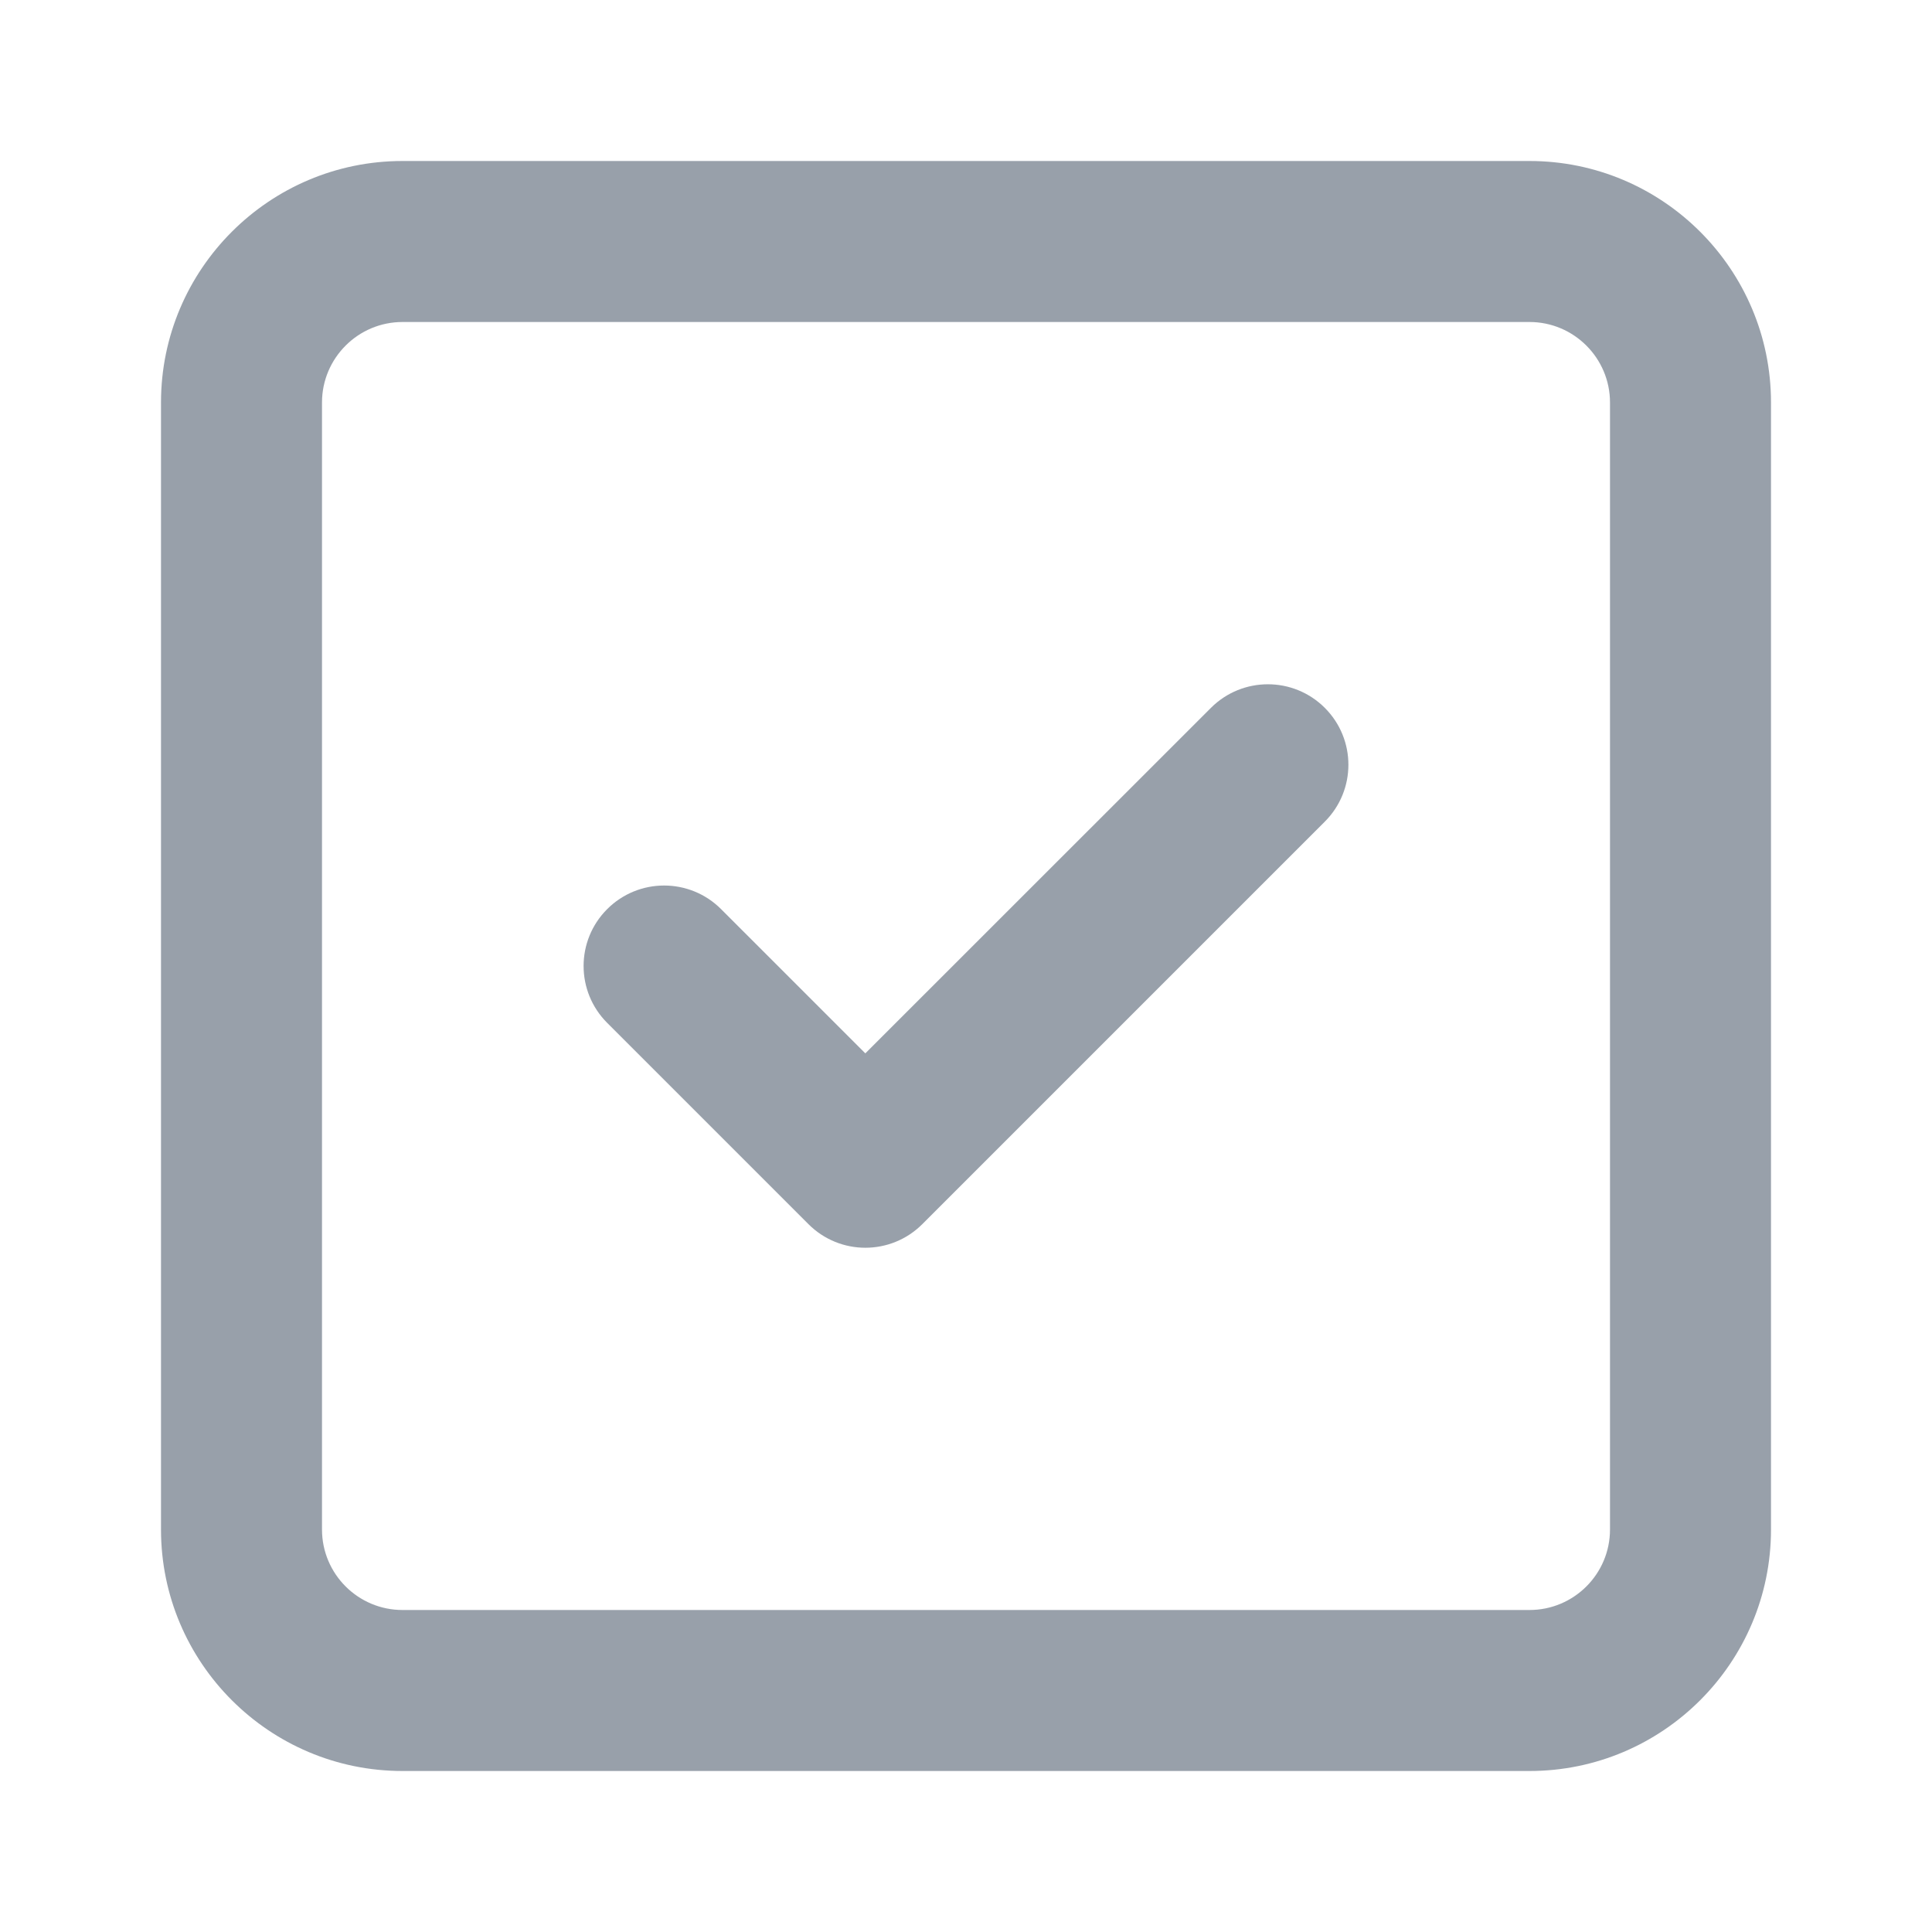 <svg width="18" height="18" viewBox="0 0 18 18" fill="none" xmlns="http://www.w3.org/2000/svg">
<path d="M14.25 16.5H3.75C2.509 16.5 1.5 15.491 1.5 14.25V3.75C1.5 2.509 2.509 1.5 3.75 1.5H14.25C15.491 1.5 16.5 2.509 16.5 3.75V14.25C16.5 15.491 15.491 16.5 14.25 16.5ZM3.75 3C3.336 3 3 3.337 3 3.75V14.25C3 14.664 3.336 15 3.75 15H14.25C14.664 15 15 14.664 15 14.25V3.75C15 3.337 14.664 3 14.25 3H3.75ZM8.593 11.405L12.343 7.655C12.636 7.362 12.636 6.888 12.343 6.595C12.05 6.302 11.575 6.302 11.282 6.595L8.062 9.814L6.718 8.47C6.425 8.177 5.95 8.177 5.657 8.47C5.364 8.763 5.364 9.237 5.657 9.53L7.532 11.405C7.679 11.552 7.871 11.625 8.062 11.625C8.254 11.625 8.446 11.552 8.593 11.405Z" fill="#334257" fill-opacity="0.5"/>
</svg>
